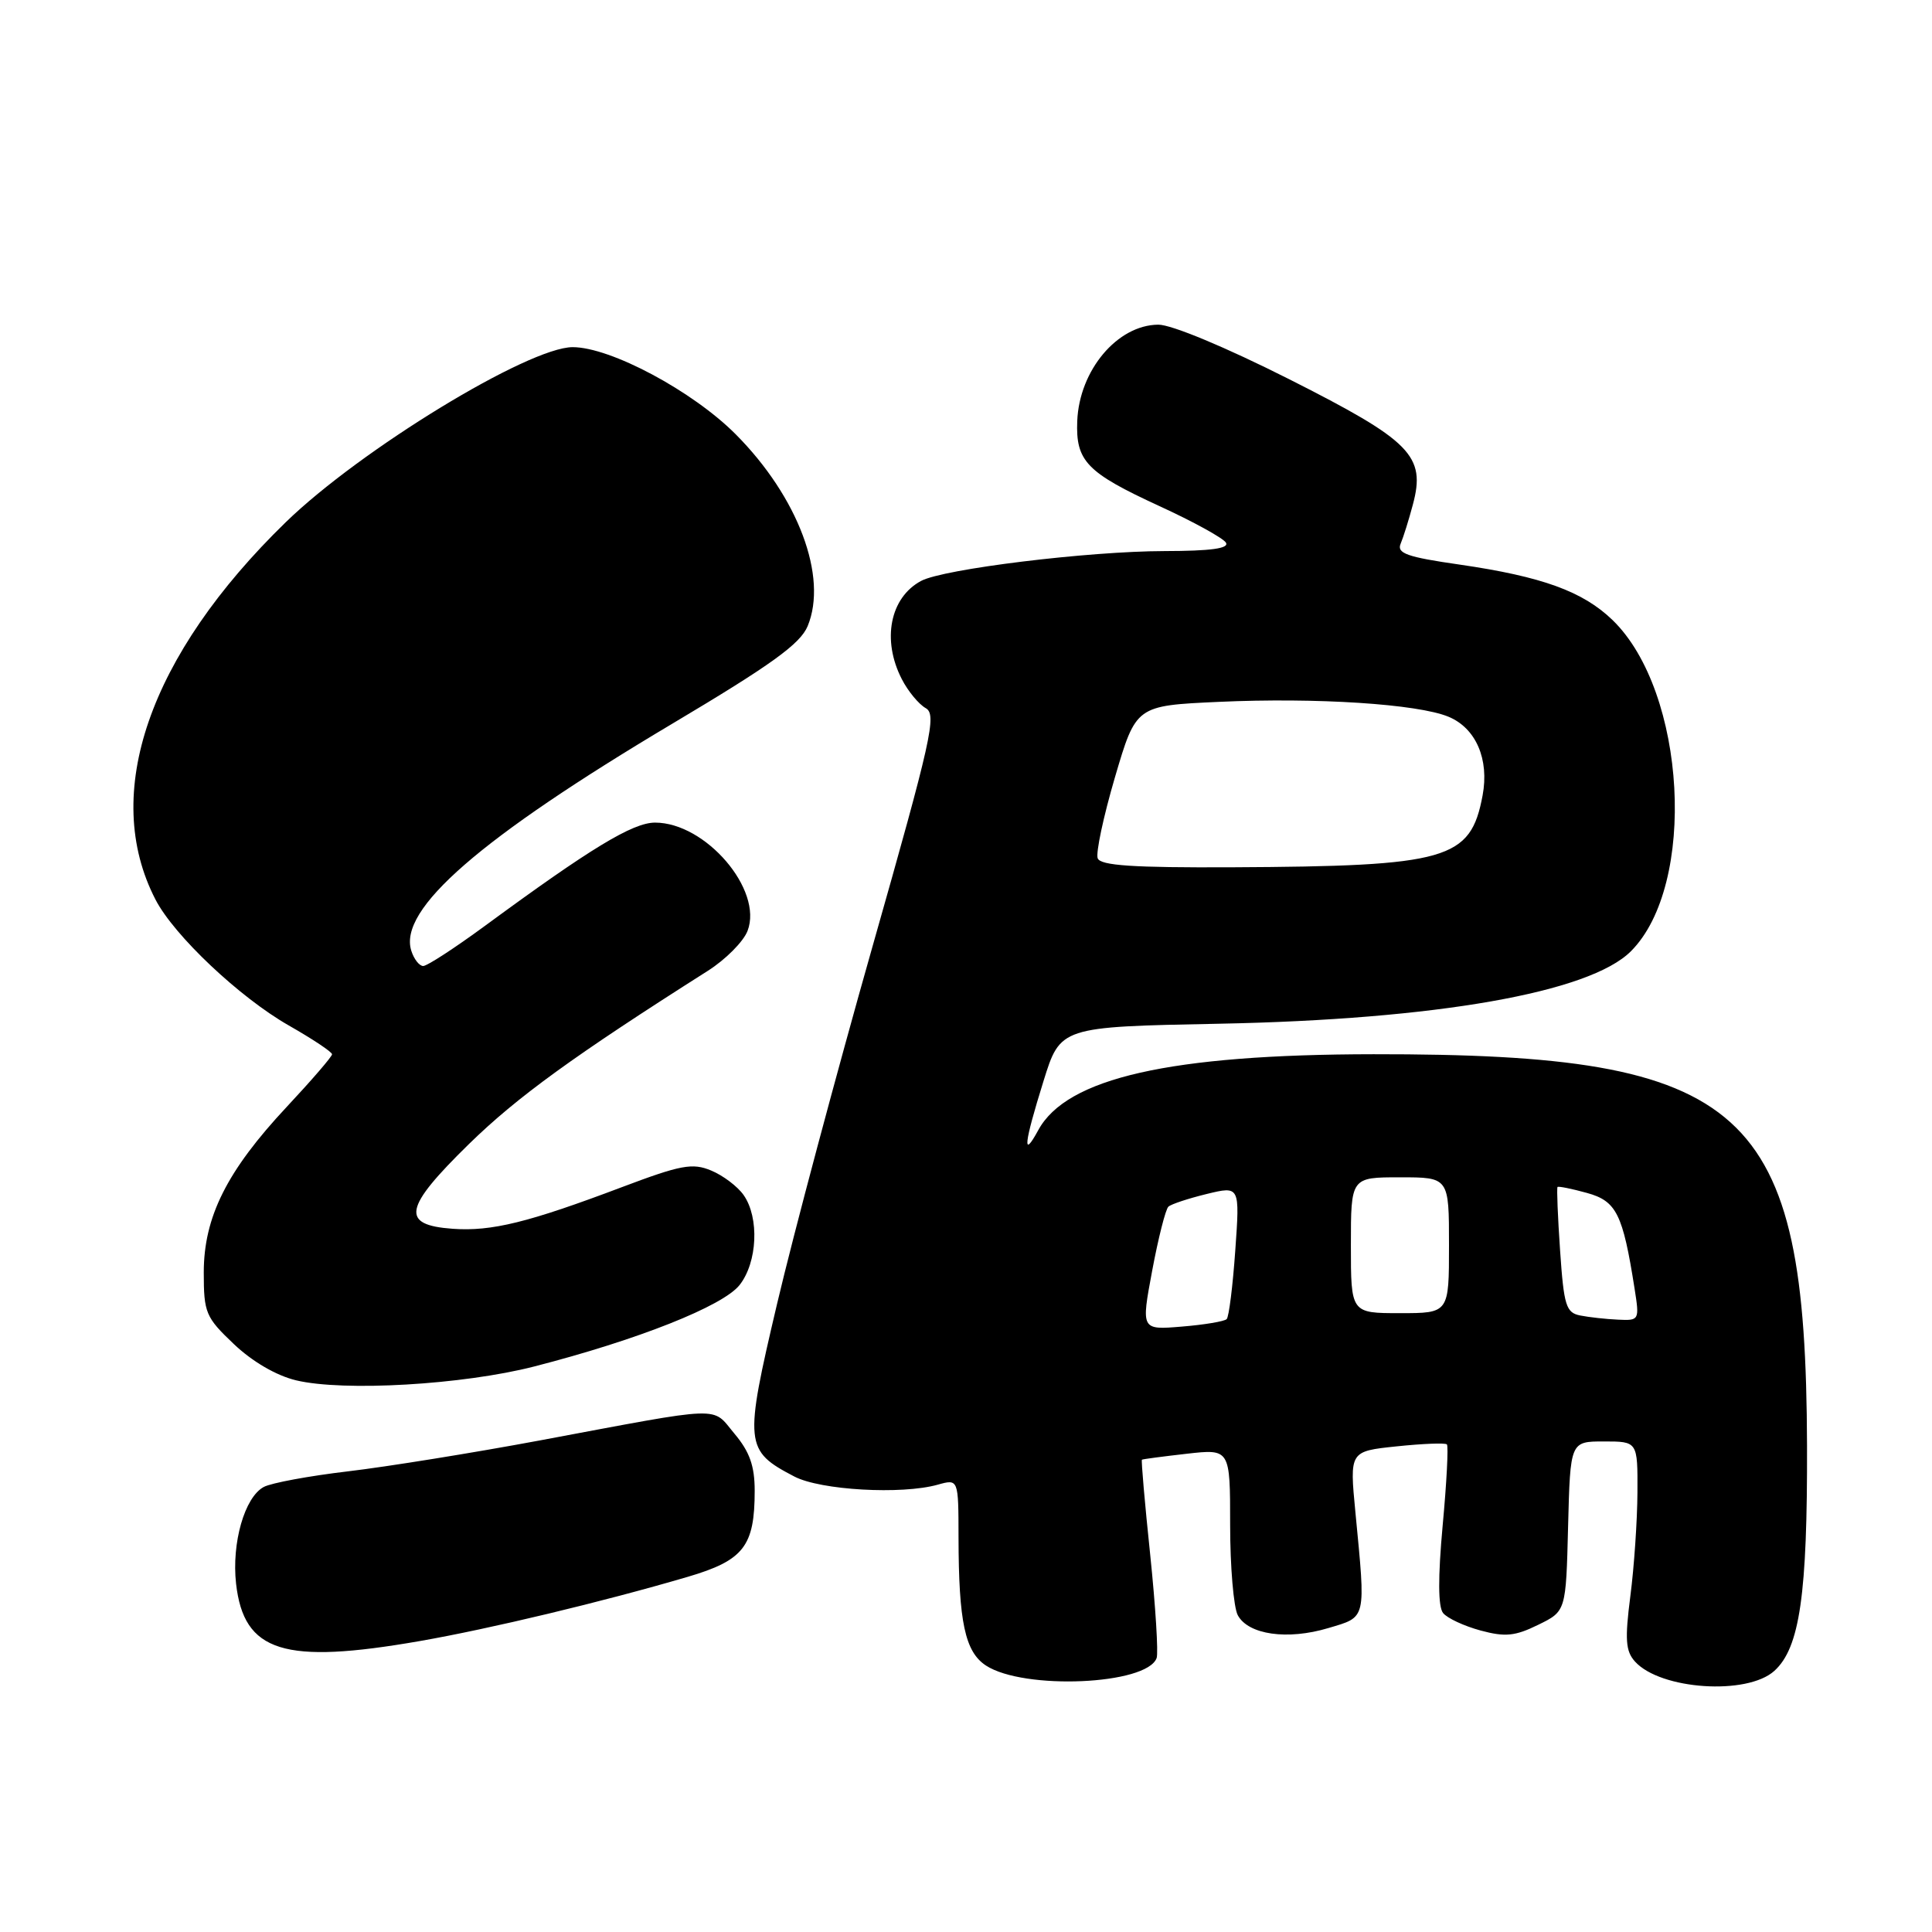 <?xml version="1.0" encoding="UTF-8" standalone="no"?>
<!DOCTYPE svg PUBLIC "-//W3C//DTD SVG 1.1//EN" "http://www.w3.org/Graphics/SVG/1.1/DTD/svg11.dtd" >
<svg xmlns="http://www.w3.org/2000/svg" xmlns:xlink="http://www.w3.org/1999/xlink" version="1.1" viewBox="0 0 256 256">
 <g >
 <path fill="currentColor"
d=" M 235.11 221.40 C 238.48 218.35 239.50 211.28 239.44 191.50 C 239.30 146.53 231.66 139.64 182.00 139.69 C 155.04 139.72 141.33 142.83 137.57 149.76 C 135.45 153.66 135.67 151.60 138.26 143.28 C 140.50 136.06 140.50 136.06 161.50 135.65 C 190.33 135.09 210.63 131.52 216.10 126.05 C 224.88 117.28 223.46 91.66 213.68 82.17 C 209.74 78.36 204.34 76.40 193.40 74.81 C 186.43 73.81 185.06 73.32 185.59 72.05 C 185.95 71.20 186.68 68.87 187.21 66.87 C 188.95 60.39 187.00 58.42 170.83 50.25 C 162.40 46.00 155.23 43.01 153.48 43.02 C 148.06 43.06 143.01 49.06 142.74 55.80 C 142.53 61.11 143.99 62.62 153.63 67.06 C 158.10 69.11 162.06 71.29 162.44 71.90 C 162.91 72.67 160.47 73.01 154.31 73.02 C 144.16 73.04 125.02 75.39 122.06 76.97 C 117.92 79.18 116.82 84.81 119.50 90.00 C 120.32 91.60 121.75 93.32 122.66 93.83 C 124.16 94.67 123.43 97.90 115.61 125.42 C 110.82 142.28 105.13 163.58 102.97 172.75 C 98.58 191.39 98.66 192.21 105.26 195.65 C 108.73 197.46 119.46 198.07 124.25 196.73 C 127.00 195.96 127.00 195.96 127.01 203.73 C 127.03 214.92 127.87 218.87 130.64 220.69 C 135.66 223.97 151.96 223.26 153.26 219.70 C 153.50 219.04 153.12 212.89 152.41 206.03 C 151.69 199.17 151.20 193.49 151.31 193.42 C 151.41 193.34 154.09 192.99 157.25 192.63 C 163.00 191.98 163.00 191.98 163.00 202.06 C 163.00 207.60 163.46 212.98 164.01 214.02 C 165.40 216.61 170.59 217.35 176.00 215.73 C 181.11 214.21 180.98 214.75 179.60 200.40 C 178.82 192.30 178.82 192.30 185.07 191.65 C 188.51 191.29 191.51 191.17 191.72 191.39 C 191.94 191.60 191.69 196.44 191.16 202.14 C 190.53 209.04 190.55 212.92 191.22 213.74 C 191.78 214.43 194.01 215.46 196.18 216.05 C 199.44 216.93 200.76 216.80 203.81 215.30 C 207.50 213.50 207.50 213.50 207.78 202.25 C 208.07 191.00 208.07 191.00 212.53 191.00 C 217.00 191.00 217.00 191.00 216.97 197.75 C 216.95 201.46 216.53 207.65 216.03 211.49 C 215.29 217.25 215.40 218.79 216.65 220.17 C 220.03 223.90 231.50 224.67 235.11 221.40 Z  M 55.62 217.45 C 64.91 215.83 79.89 212.24 91.09 208.95 C 98.55 206.76 100.00 204.89 100.00 197.53 C 100.00 194.24 99.33 192.36 97.32 189.97 C 94.24 186.30 96.32 186.23 71.50 190.87 C 62.70 192.51 51.28 194.35 46.12 194.96 C 40.95 195.57 35.93 196.50 34.95 197.03 C 32.41 198.39 30.68 204.45 31.28 209.84 C 32.31 218.93 37.61 220.59 55.62 217.45 Z  M 70.77 181.07 C 84.52 177.54 95.80 173.06 98.00 170.27 C 100.37 167.26 100.63 161.35 98.54 158.36 C 97.74 157.21 95.80 155.75 94.23 155.10 C 91.76 154.07 90.23 154.35 82.44 157.29 C 70.00 161.99 65.14 163.19 59.98 162.82 C 53.03 162.32 53.47 160.07 62.15 151.58 C 68.54 145.34 76.03 139.91 93.79 128.64 C 96.15 127.14 98.52 124.76 99.06 123.33 C 101.13 117.91 93.51 109.00 86.80 109.00 C 83.84 109.00 78.23 112.41 64.26 122.68 C 60.28 125.60 56.60 128.00 56.08 128.00 C 55.56 128.00 54.85 127.09 54.50 125.98 C 52.75 120.49 63.57 111.08 89.14 95.86 C 102.23 88.07 106.04 85.32 107.02 82.96 C 109.72 76.43 105.76 65.86 97.48 57.54 C 91.77 51.81 80.90 46.00 75.88 46.00 C 70.02 46.01 47.74 59.60 37.87 69.19 C 19.71 86.85 13.37 105.20 20.60 119.19 C 23.06 123.96 31.75 132.16 38.25 135.87 C 41.41 137.67 44.00 139.39 44.00 139.70 C 44.00 140.00 41.30 143.13 38.00 146.66 C 30.06 155.15 27.00 161.26 27.00 168.62 C 27.00 173.95 27.25 174.55 30.98 178.09 C 33.42 180.41 36.60 182.27 39.23 182.90 C 45.54 184.41 61.33 183.49 70.77 181.07 Z  M 152.67 168.37 C 153.48 164.04 154.45 160.22 154.82 159.89 C 155.19 159.55 157.48 158.80 159.89 158.21 C 164.29 157.14 164.29 157.14 163.68 165.70 C 163.35 170.40 162.84 174.50 162.54 174.79 C 162.24 175.09 159.57 175.54 156.60 175.78 C 151.20 176.23 151.20 176.23 152.67 168.37 Z  M 209.39 174.31 C 207.51 173.94 207.22 173.02 206.72 165.70 C 206.41 161.20 206.26 157.41 206.38 157.28 C 206.51 157.16 208.26 157.51 210.28 158.07 C 214.19 159.15 215.03 160.83 216.59 170.75 C 217.25 174.94 217.22 175.00 214.38 174.86 C 212.80 174.79 210.55 174.54 209.39 174.31 Z  M 179.00 165.00 C 179.00 156.00 179.00 156.00 185.50 156.00 C 192.00 156.00 192.00 156.00 192.00 165.00 C 192.00 174.00 192.00 174.00 185.50 174.00 C 179.00 174.00 179.00 174.00 179.00 165.00 Z  M 145.45 113.73 C 145.18 113.03 146.21 108.19 147.74 102.98 C 150.53 93.50 150.53 93.50 161.51 93.00 C 174.43 92.41 187.85 93.28 191.93 94.97 C 195.57 96.48 197.35 100.60 196.45 105.41 C 194.85 113.92 191.88 114.78 163.22 114.92 C 150.11 114.98 145.82 114.69 145.45 113.73 Z "/>
</g>
</svg>